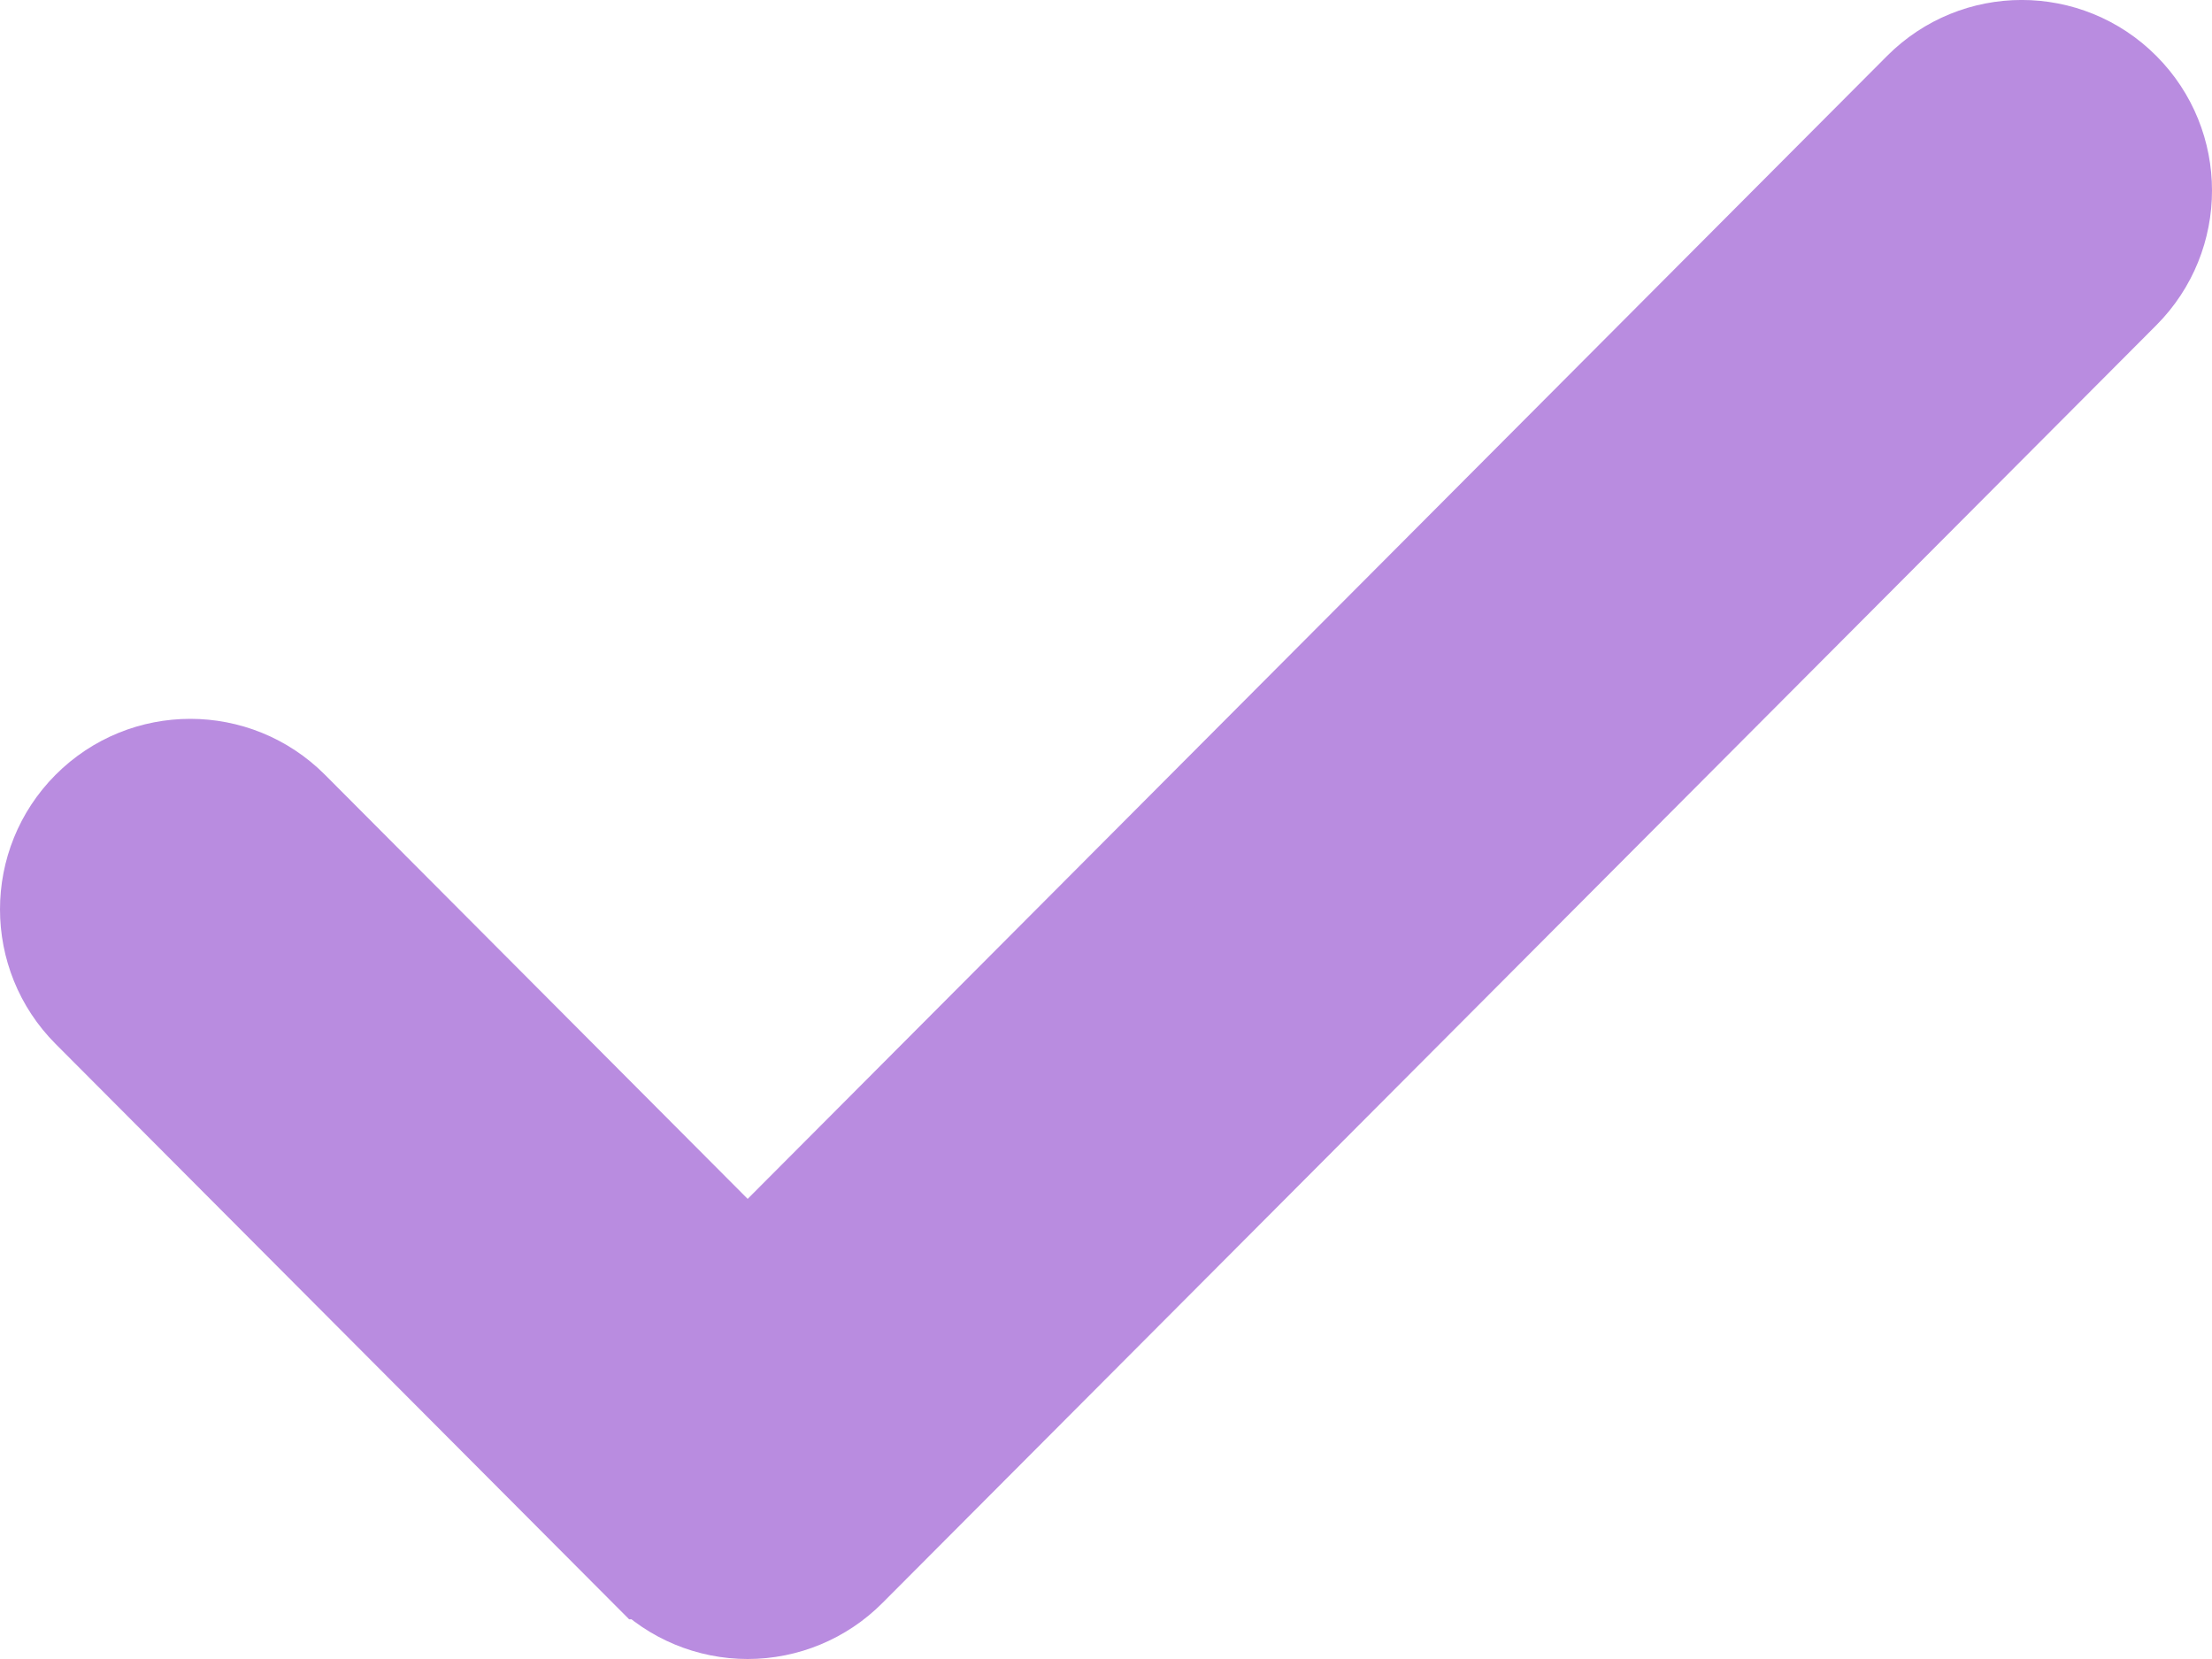 <svg width="20" height="15" viewBox="0 0 20 15" fill="none" xmlns="http://www.w3.org/2000/svg">
<path d="M6.76 11.548L2.584 7.358L2.584 7.358C2.107 6.88 1.334 6.88 0.857 7.358C0.381 7.835 0.381 8.609 0.857 9.086L5.896 14.141C5.897 14.141 5.897 14.141 5.897 14.141C6.125 14.371 6.436 14.5 6.76 14.5C7.084 14.5 7.395 14.371 7.624 14.141C7.624 14.141 7.624 14.141 7.624 14.141L19.143 2.587C19.619 2.109 19.619 1.336 19.143 0.859C18.666 0.38 17.893 0.38 17.416 0.859L17.416 0.859L6.76 11.548Z" fill="#B98CE0" stroke="#B98CE0"/>
</svg>
